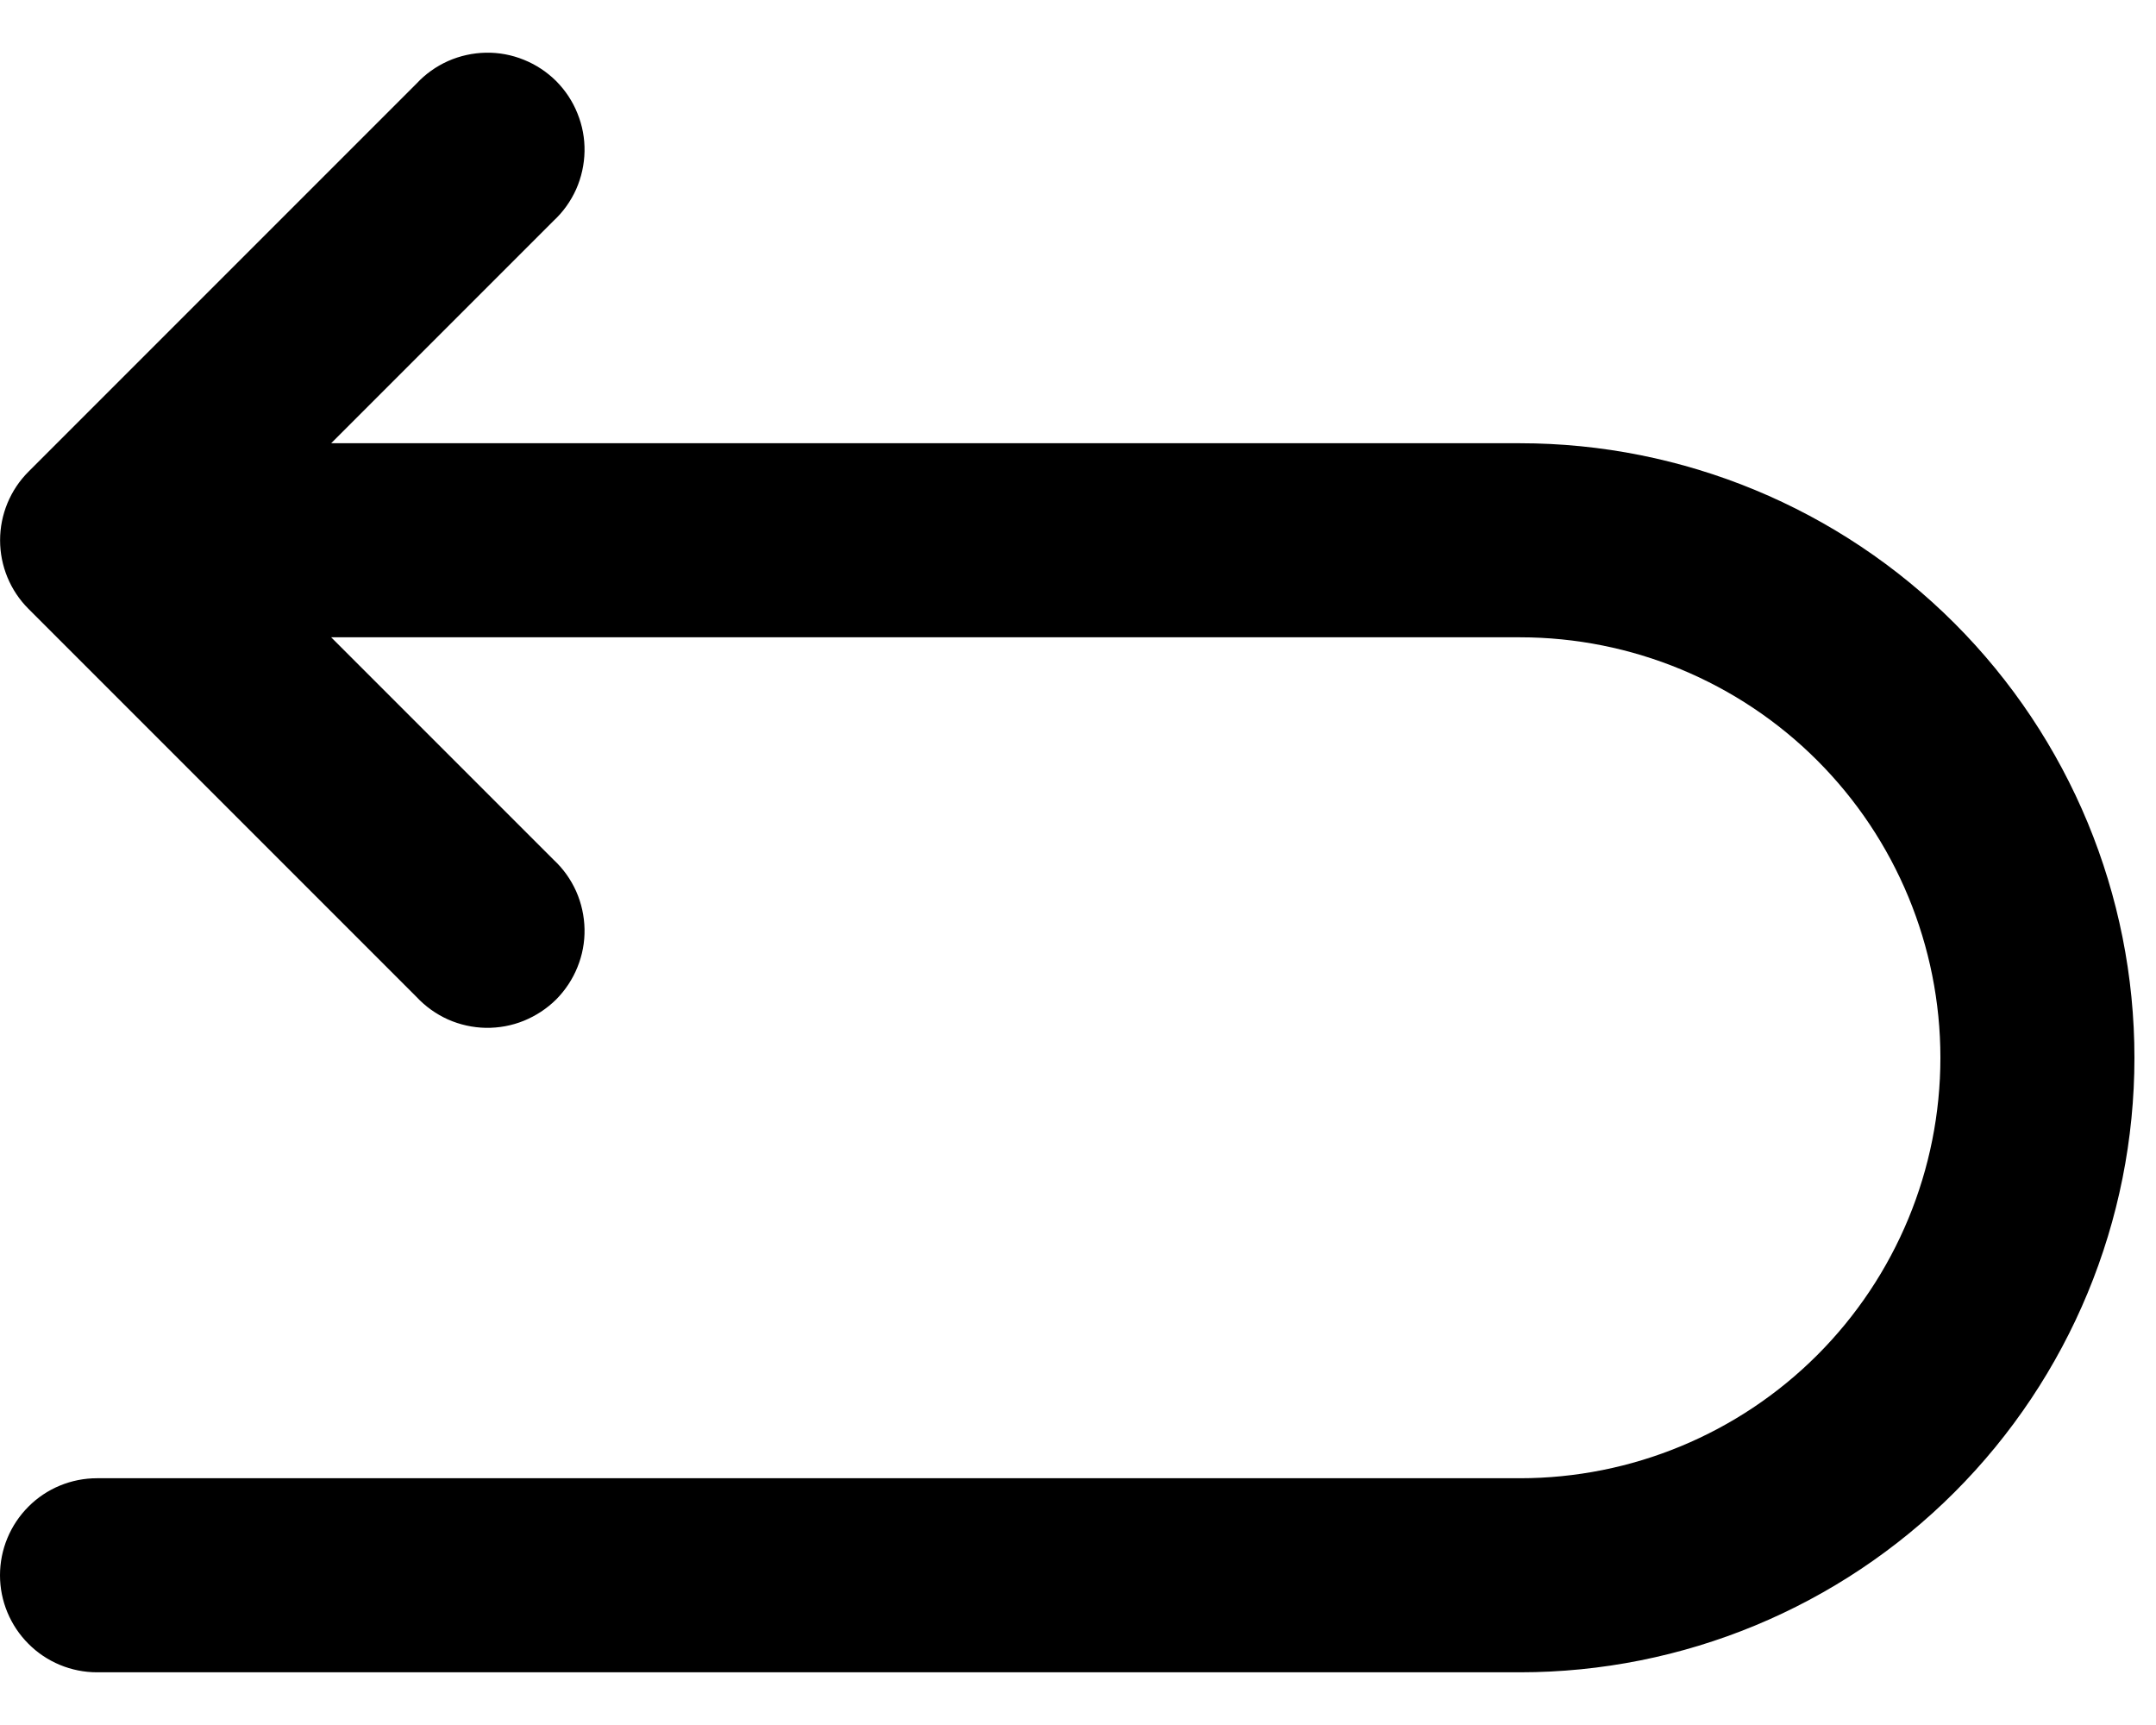 <svg width="25" height="20" viewBox="0 0 25 20" fill="none" xmlns="http://www.w3.org/2000/svg">
<path d="M4.83 0.969C4.933 0.858 5.057 0.77 5.195 0.708C5.333 0.647 5.482 0.614 5.633 0.611C5.784 0.608 5.934 0.636 6.074 0.693C6.214 0.749 6.342 0.834 6.449 0.94C6.555 1.047 6.64 1.174 6.696 1.315C6.753 1.455 6.781 1.605 6.778 1.756C6.775 1.907 6.742 2.056 6.681 2.194C6.619 2.332 6.531 2.456 6.42 2.559L4.83 0.969ZM1.125 6.264L0.33 7.059C0.119 6.848 0.001 6.562 0.001 6.264C0.001 5.966 0.119 5.68 0.33 5.469L1.125 6.264ZM6.42 9.969C6.531 10.072 6.619 10.196 6.681 10.334C6.742 10.472 6.775 10.621 6.778 10.772C6.781 10.923 6.753 11.073 6.696 11.213C6.64 11.353 6.555 11.481 6.449 11.588C6.342 11.694 6.214 11.778 6.074 11.835C5.934 11.892 5.784 11.919 5.633 11.917C5.482 11.914 5.333 11.881 5.195 11.82C5.057 11.758 4.933 11.669 4.83 11.559L6.42 9.969ZM1.125 19.389C0.827 19.389 0.54 19.27 0.33 19.059C0.119 18.848 0 18.562 0 18.264C0 17.965 0.119 17.679 0.33 17.468C0.54 17.257 0.827 17.139 1.125 17.139V19.389ZM6.42 2.559L1.92 7.059L0.33 5.469L4.83 0.969L6.42 2.559ZM1.92 5.469L6.42 9.969L4.83 11.559L0.33 7.059L1.92 5.469ZM1.125 5.139H17.625V7.389H1.125V5.139ZM24.75 12.264C24.75 14.154 23.999 15.966 22.663 17.302C21.327 18.638 19.515 19.389 17.625 19.389V17.139C18.918 17.139 20.158 16.625 21.072 15.711C21.986 14.797 22.5 13.557 22.5 12.264H24.75ZM17.625 5.139C19.515 5.139 21.327 5.89 22.663 7.226C23.999 8.562 24.75 10.374 24.75 12.264H22.5C22.5 10.971 21.986 9.731 21.072 8.817C20.158 7.903 18.918 7.389 17.625 7.389V5.139ZM1.125 17.139H17.625V19.389H1.125V17.139Z" fill="black"/>
</svg>
